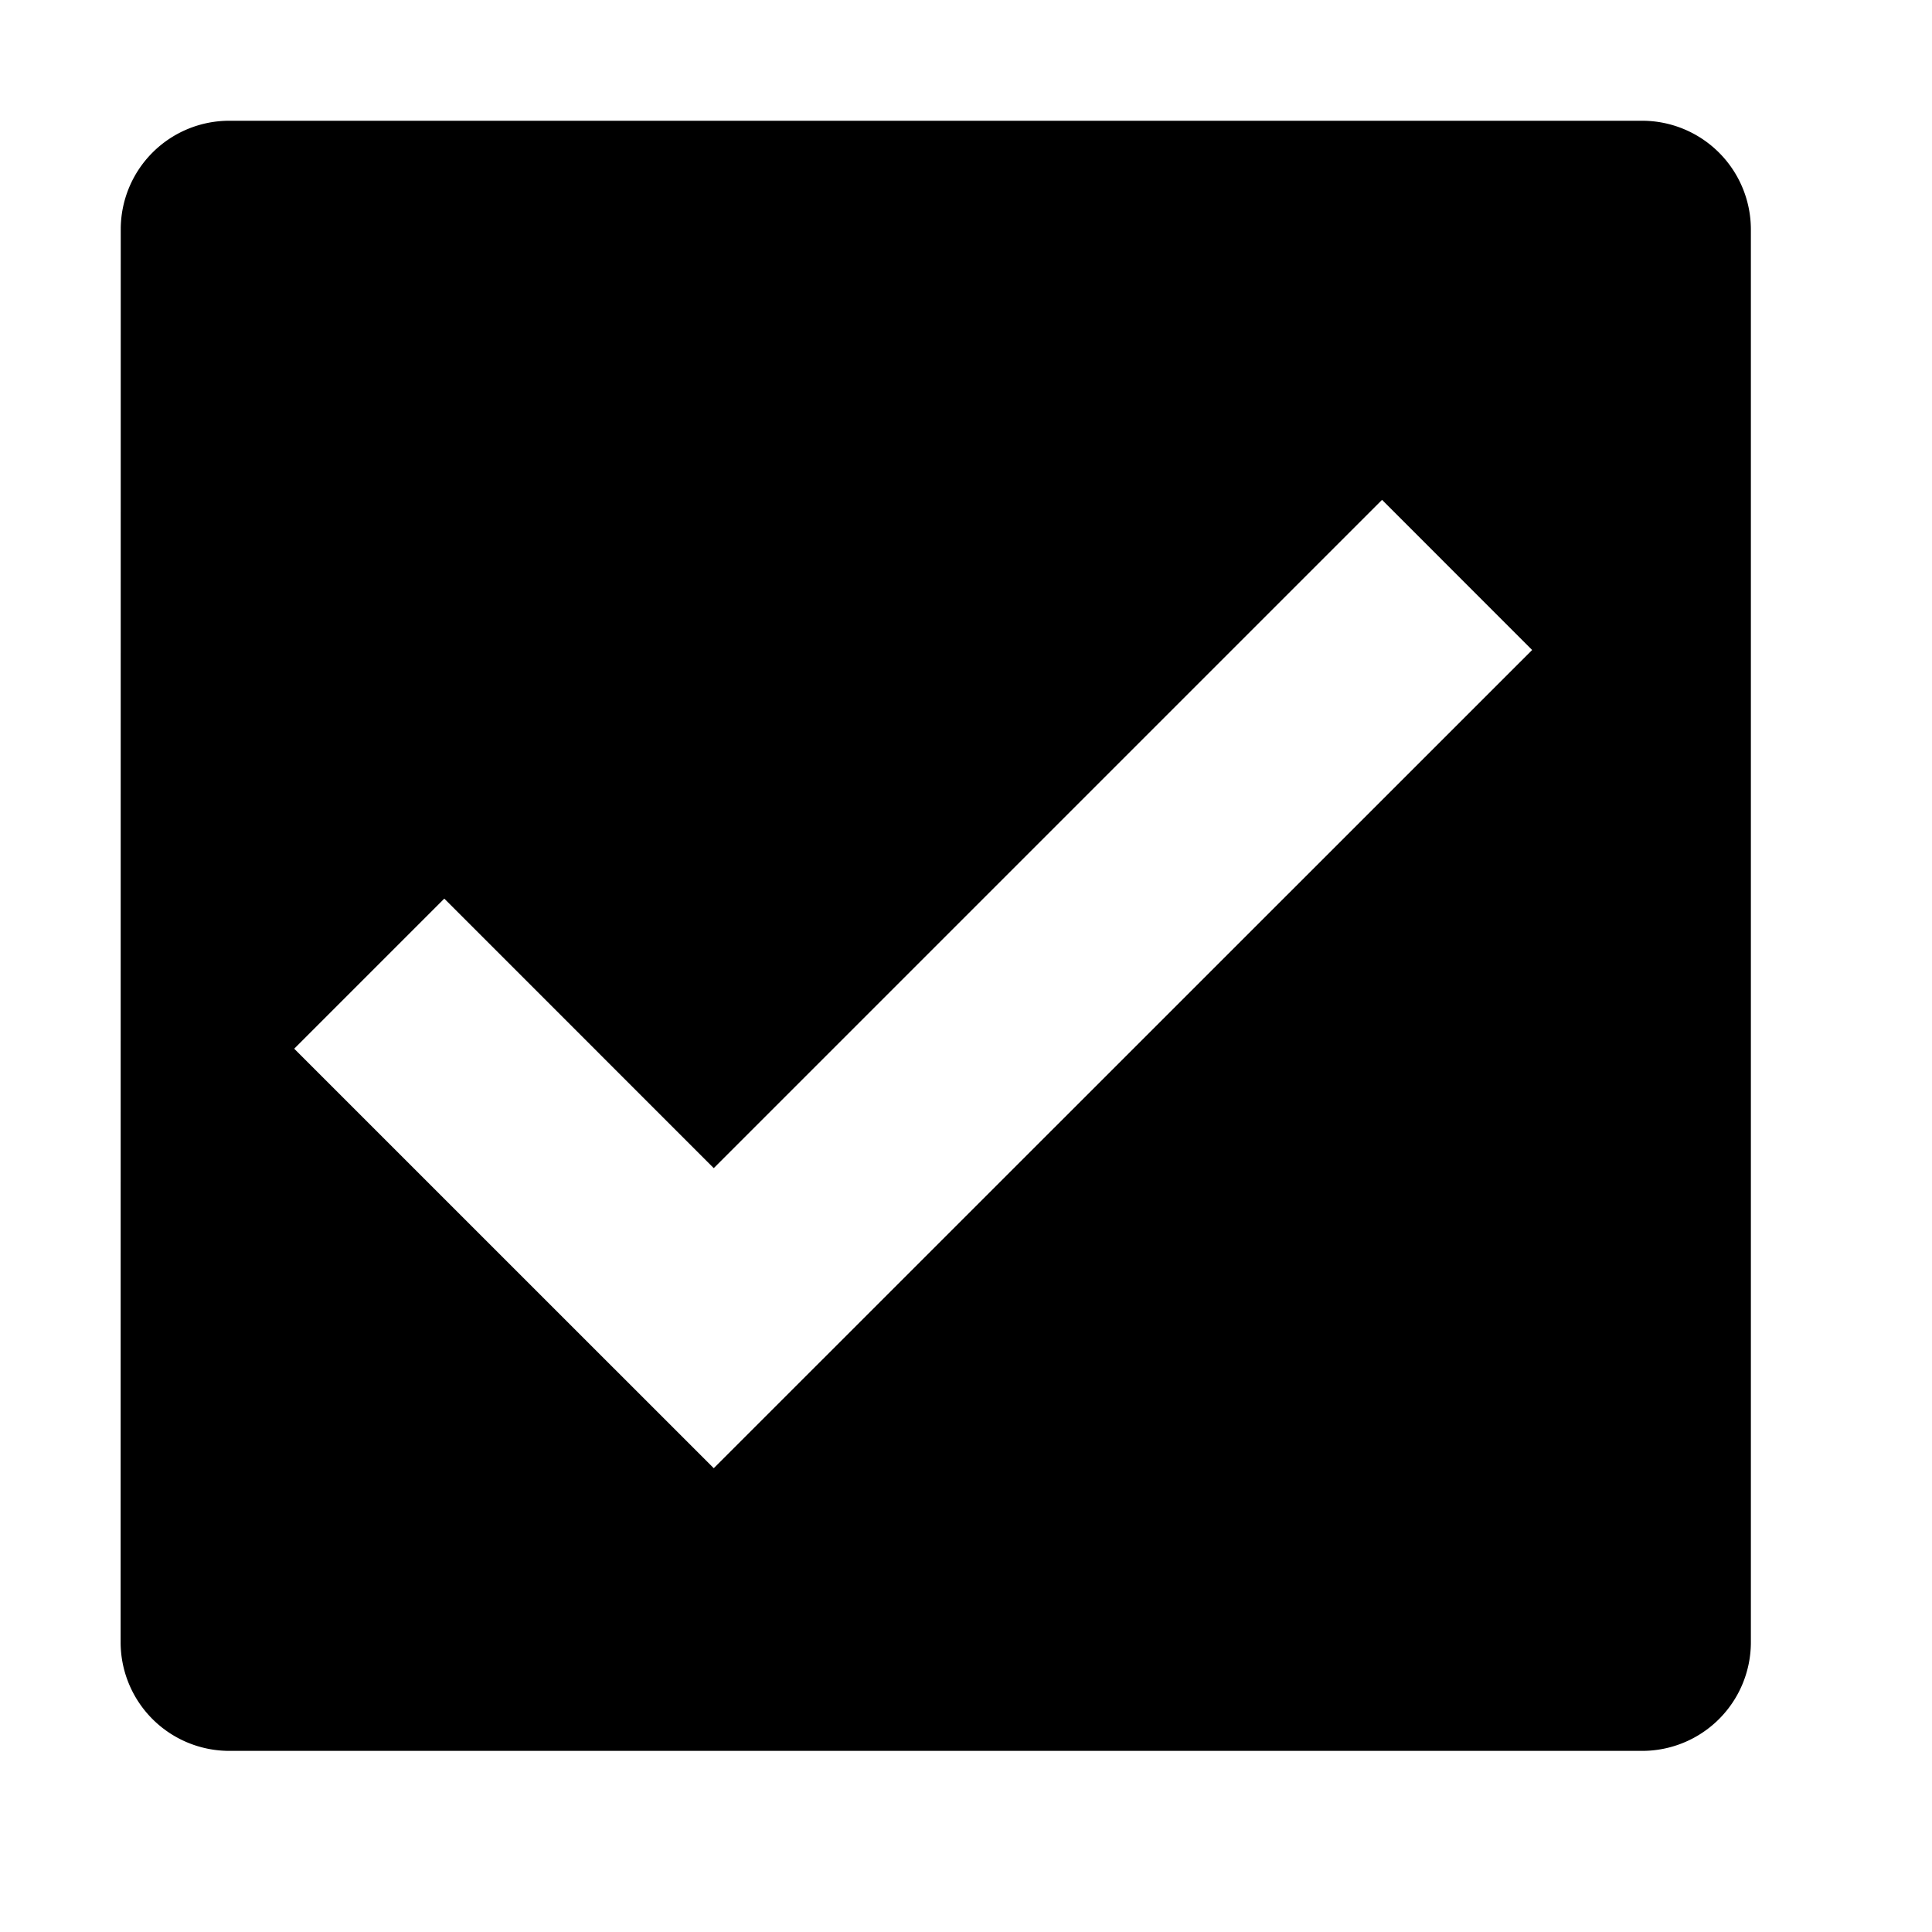 <svg xmlns="http://www.w3.org/2000/svg" viewBox="0 0 32 32"><path d="M27.198 2h-23.4A1.798 1.798 0 002 3.798L1.998 27.2a1.8 1.8 0 001.8 1.8H27.2a1.8 1.8 0 001.8-1.8V3.802A1.802 1.802 0 0027.198 2zM11.822 24.318L4.873 17.37l2.486-2.486 4.463 4.464L22.891 8.279l2.486 2.487z"/></svg>
